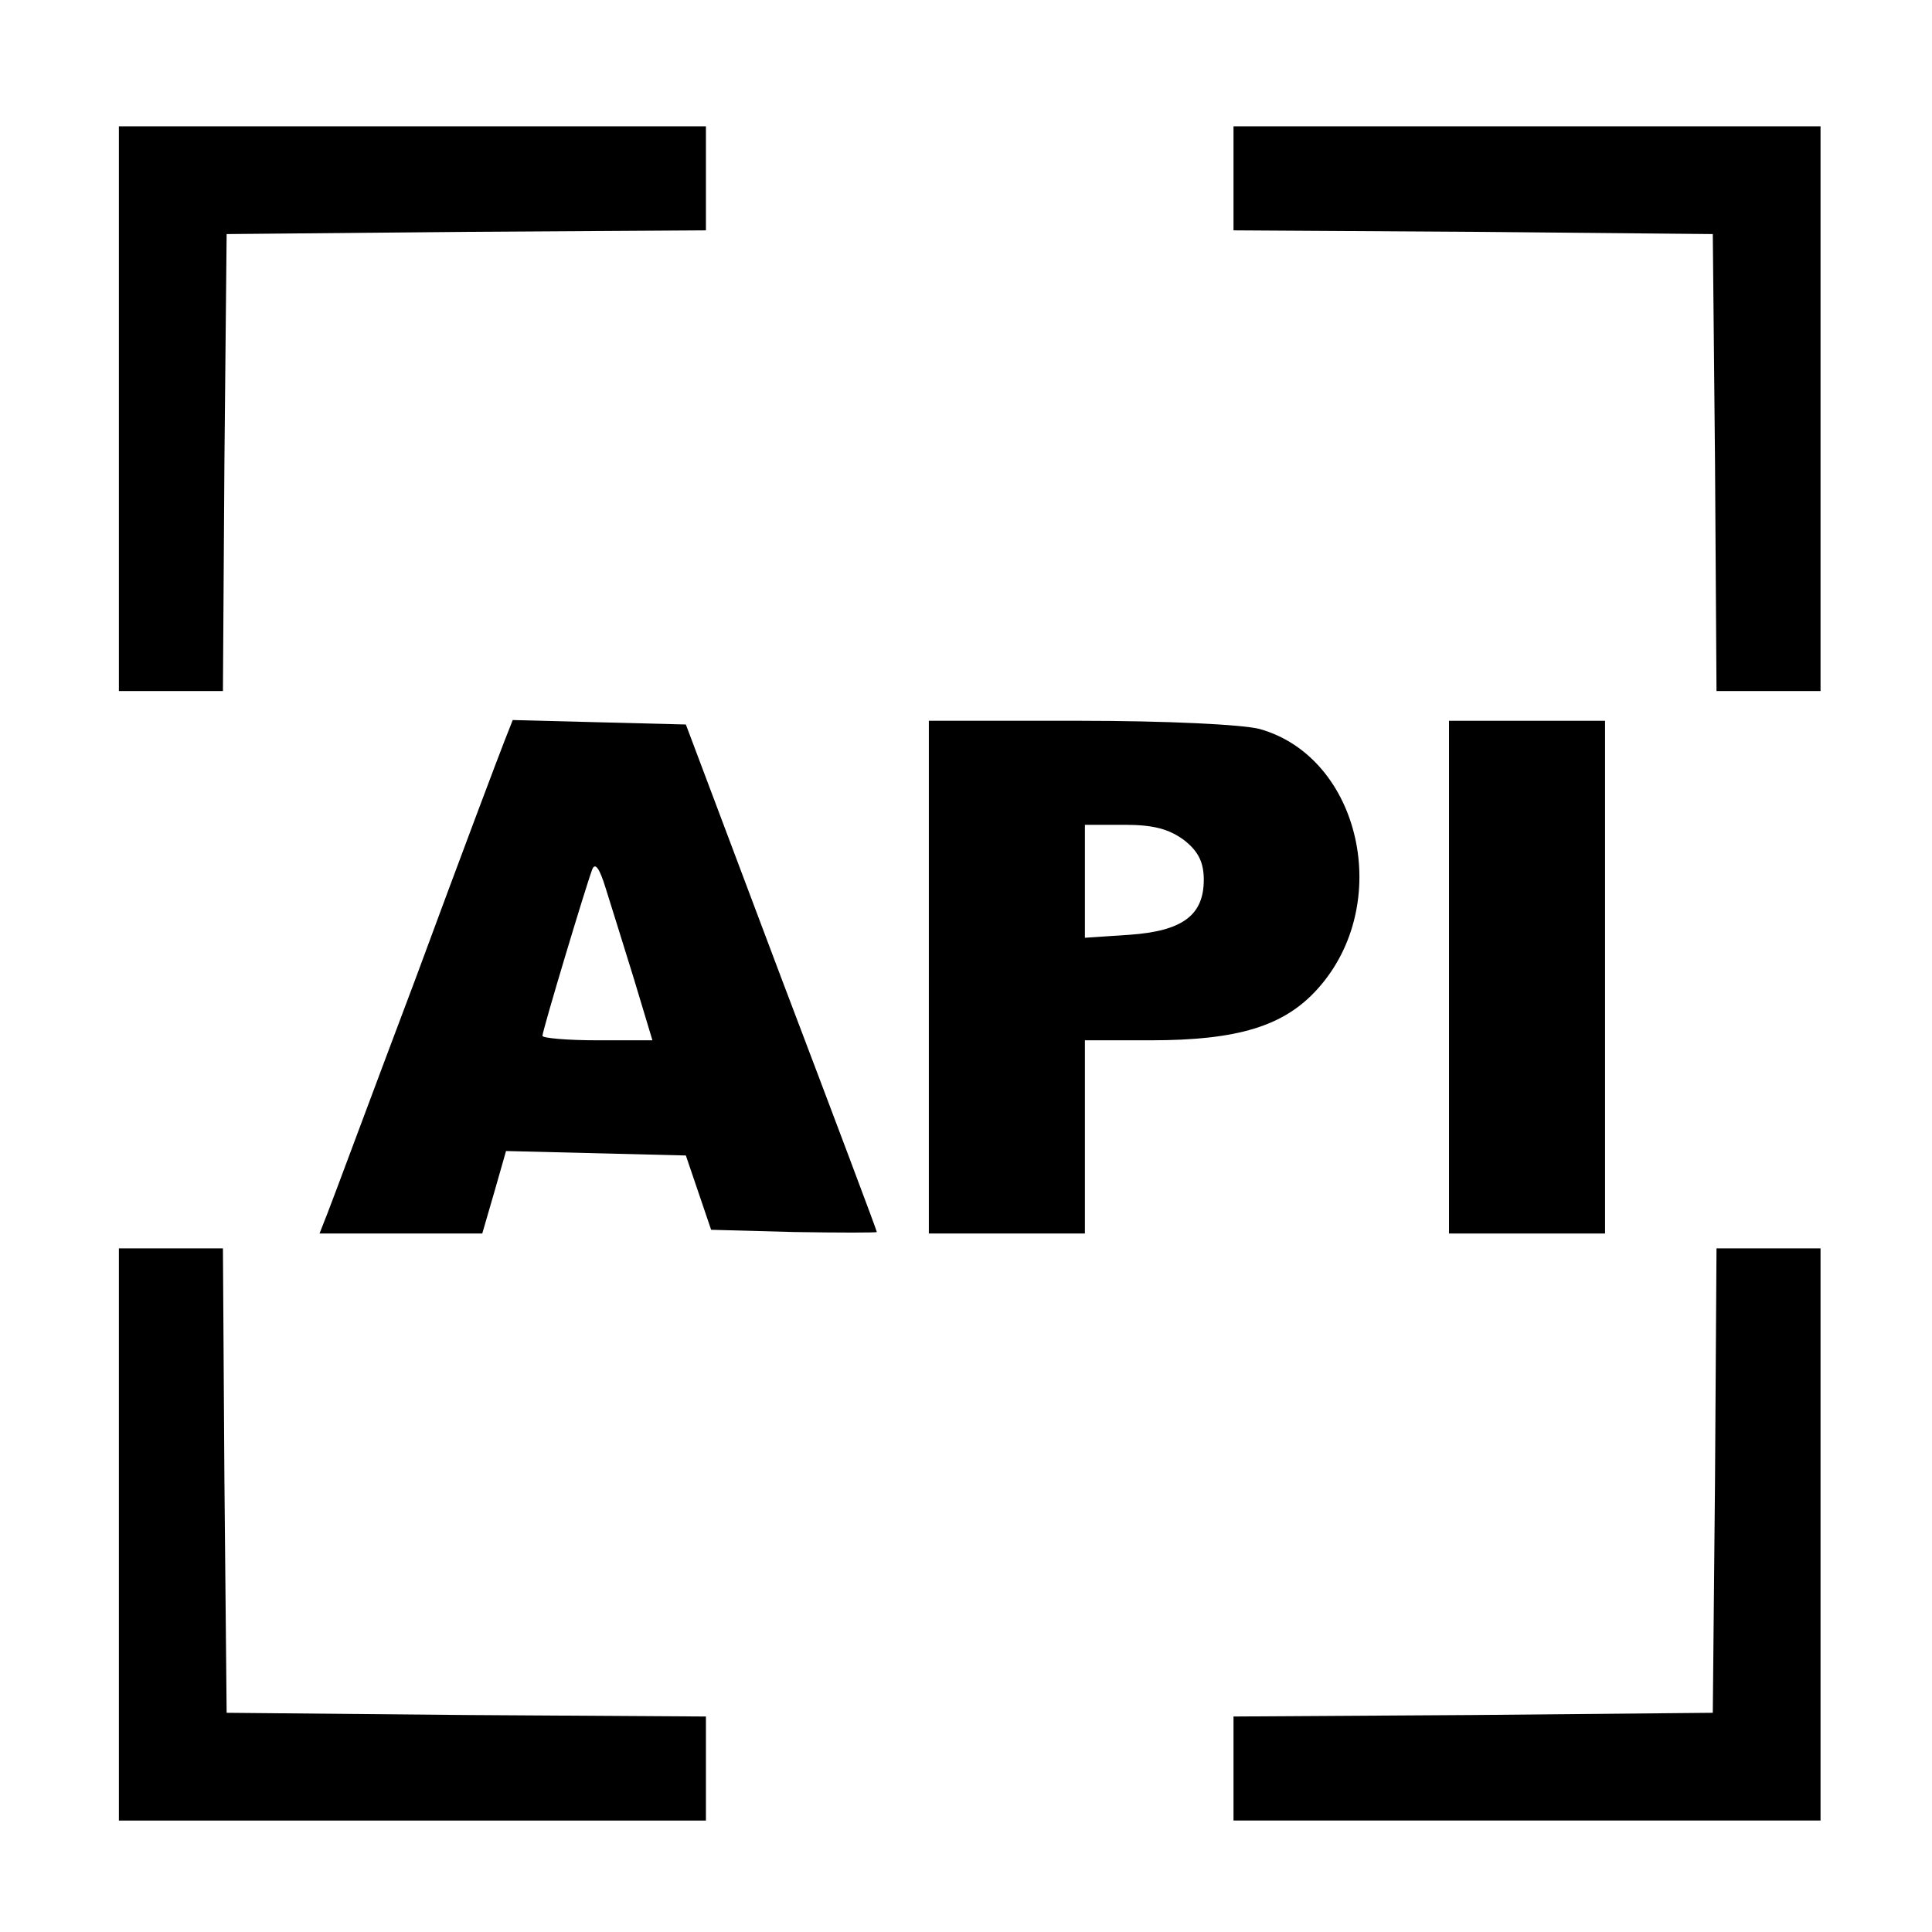 <?xml version="1.0" standalone="no"?>
<!DOCTYPE svg PUBLIC "-//W3C//DTD SVG 20010904//EN"
 "http://www.w3.org/TR/2001/REC-SVG-20010904/DTD/svg10.dtd">
<svg version="1.0" xmlns="http://www.w3.org/2000/svg"
 width="260pt" height="260pt" viewBox="0 0 260 260"
 preserveAspectRatio="xMidYMid meet">
<g transform="translate(0,260) scale(0.1,-0.1)"
fill="#000000" stroke="none">
<path d="M160 2050 l0 -380 70 0 70 0 2 308 3 307 323 3 322 2 0 70 0 70 -395
0 -395 0 0 -380z"/>
<path d="M1660 2360 l0 -70 323 -2 322 -3 3 -307 2 -308 70 0 70 0 0 380 0
380 -395 0 -395 0 0 -70z"/>
<path d="M679 1603 c-6 -15 -60 -158 -119 -318 -60 -159 -113 -302 -119 -317
l-11 -28 110 0 109 0 16 55 16 56 121 -3 121 -3 17 -50 17 -50 111 -3 c62 -1
112 -1 112 0 0 2 -58 156 -129 343 l-128 340 -117 3 -116 3 -11 -28z m174
-320 l25 -83 -74 0 c-41 0 -74 3 -74 6 0 7 58 200 67 224 4 10 10 1 18 -25 7
-22 24 -77 38 -122z"/>
<path d="M1250 1285 l0 -345 105 0 105 0 0 130 0 130 88 0 c118 0 180 19 225
69 103 114 58 312 -78 350 -23 6 -126 11 -242 11 l-203 0 0 -345z m344 184
c19 -15 26 -30 26 -53 0 -48 -29 -69 -100 -74 l-60 -4 0 76 0 76 54 0 c39 0
60 -6 80 -21z"/>
<path d="M1950 1285 l0 -345 105 0 105 0 0 345 0 345 -105 0 -105 0 0 -345z"/>
<path d="M160 535 l0 -385 395 0 395 0 0 70 0 70 -322 2 -323 3 -3 313 -2 312
-70 0 -70 0 0 -385z"/>
<path d="M2308 608 l-3 -313 -322 -3 -323 -2 0 -70 0 -70 395 0 395 0 0 385 0
385 -70 0 -70 0 -2 -312z"/>
</g>
</svg>
